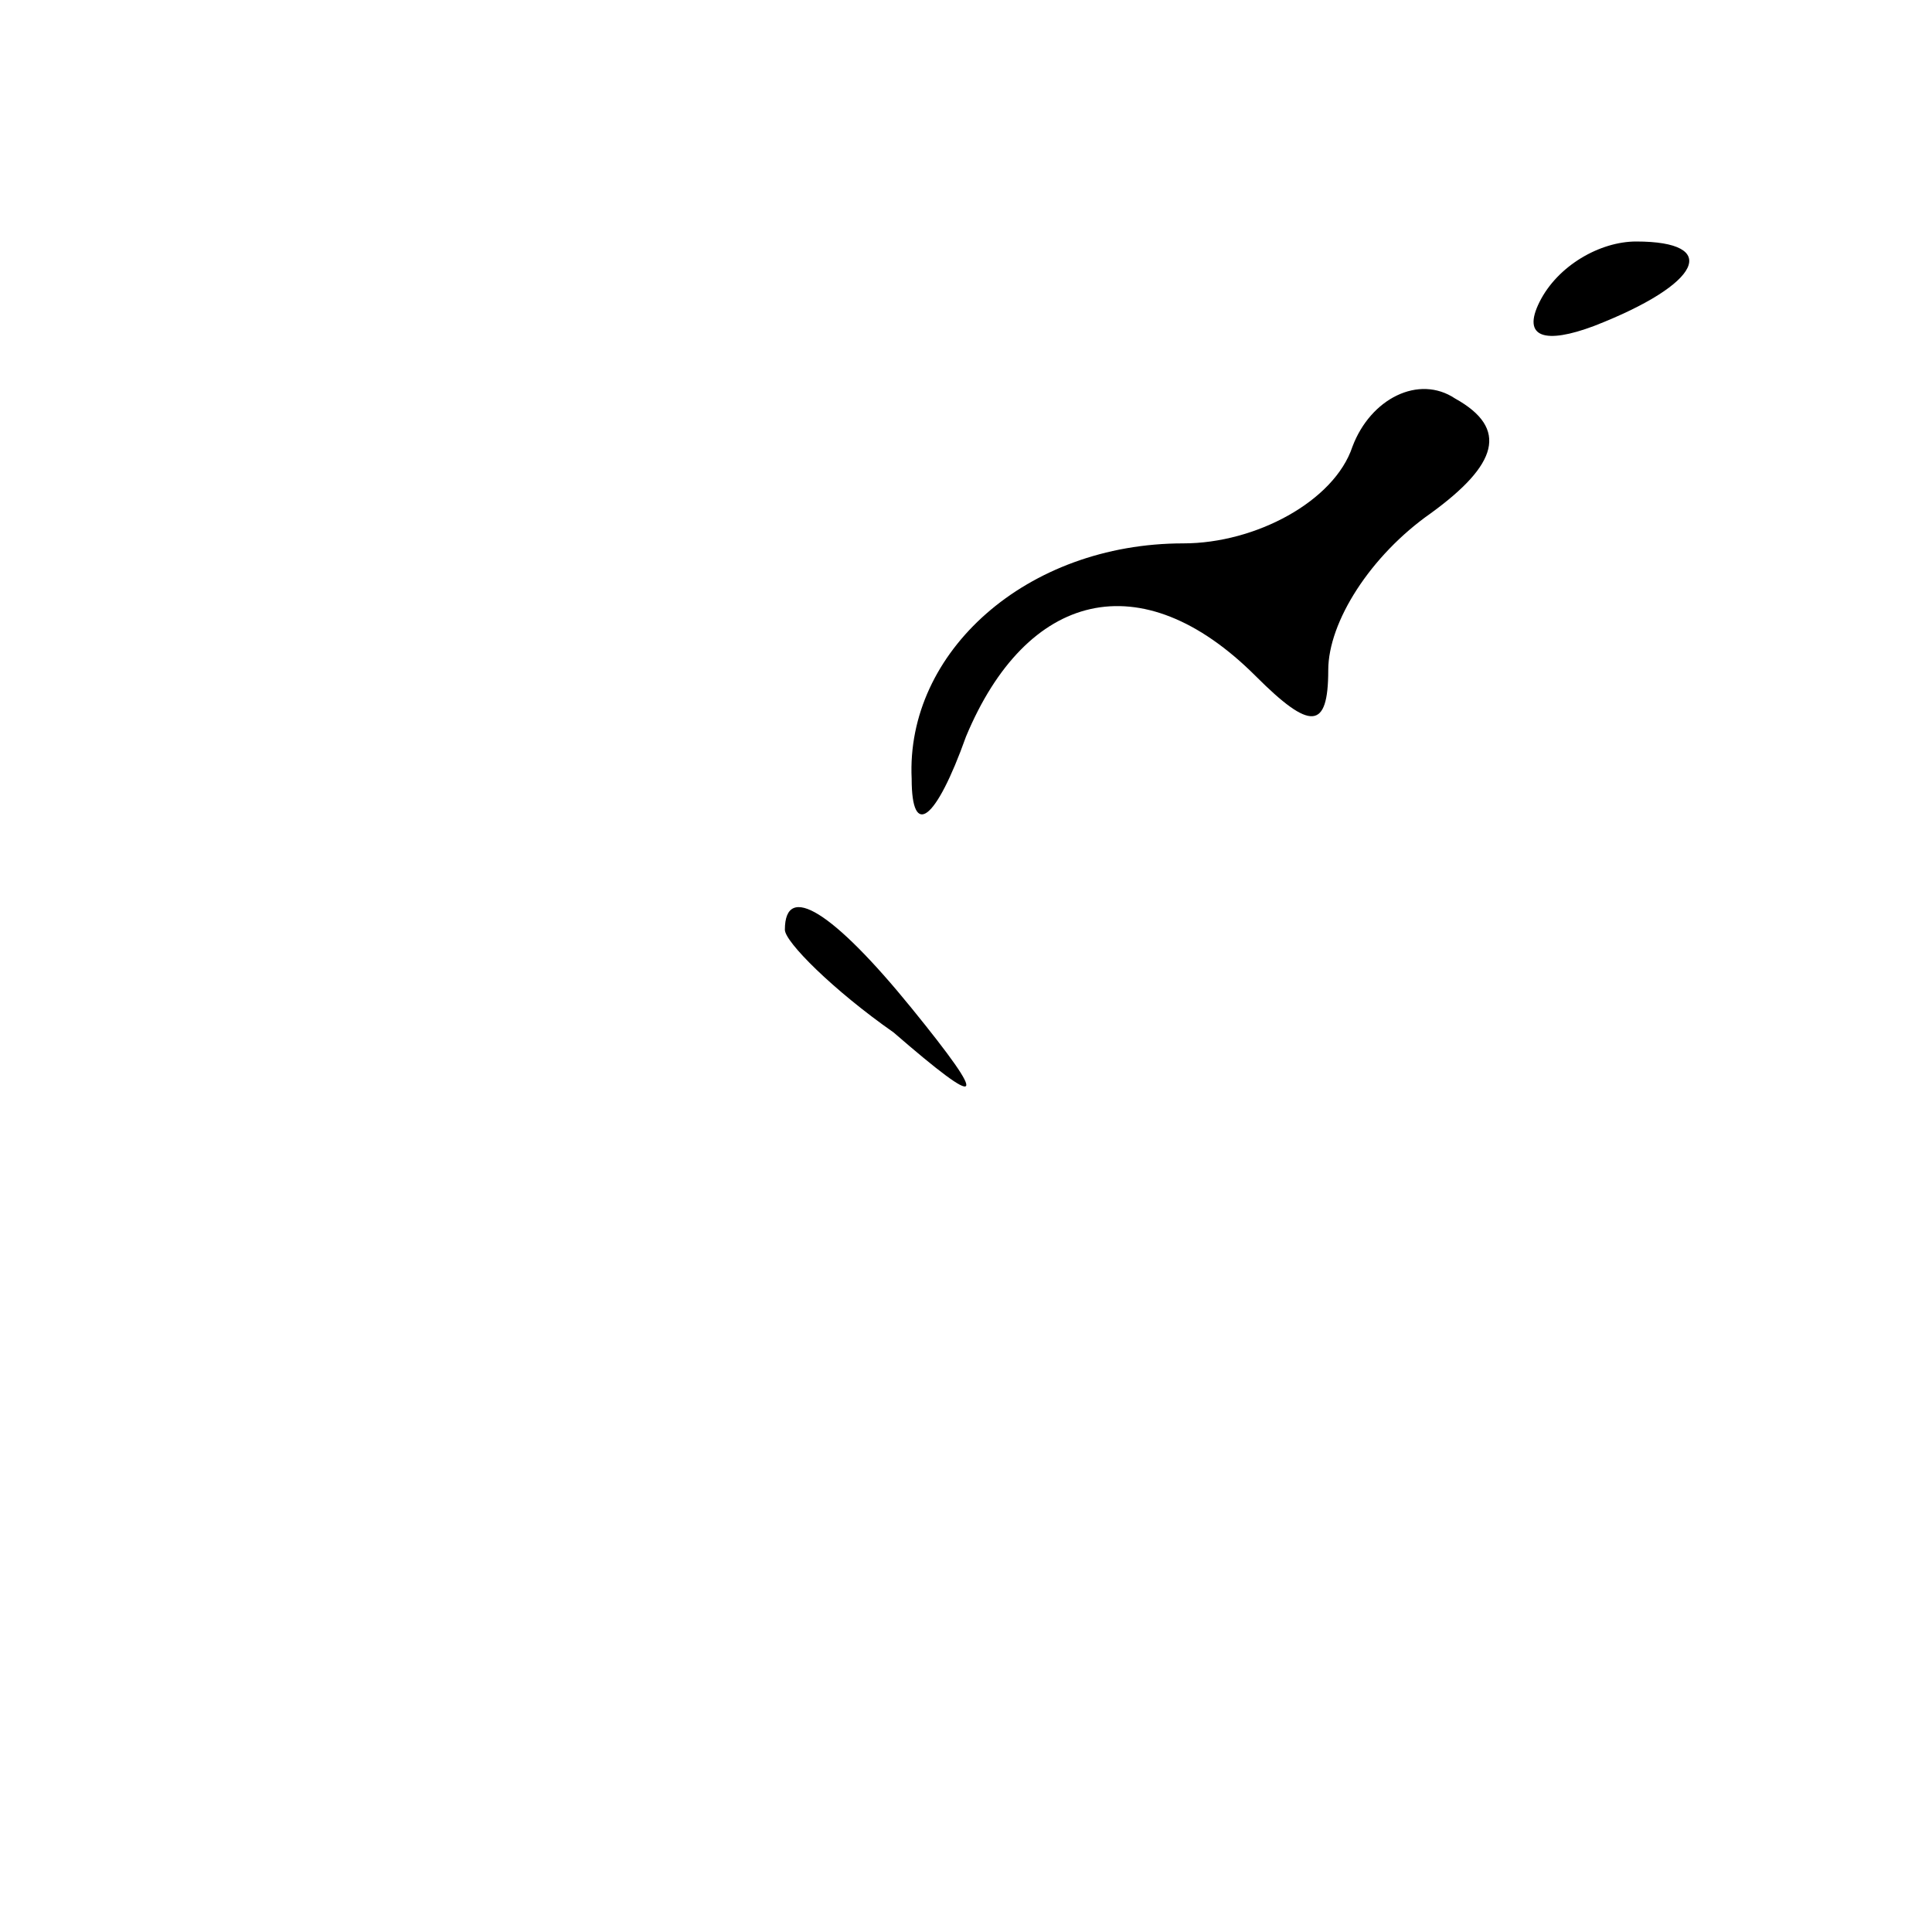 <?xml version="1.0" standalone="no"?>
<!DOCTYPE svg PUBLIC "-//W3C//DTD SVG 20010904//EN"
 "http://www.w3.org/TR/2001/REC-SVG-20010904/DTD/svg10.dtd">
<svg version="1.0" xmlns="http://www.w3.org/2000/svg"
 width="32pt" height="32pt" viewBox="0 0 32 32"
 preserveAspectRatio="xMidYMid meet">
<g transform="translate(0,32) scale(0.1,-0.1)"
fill="#000000" stroke="none">
<path fill="#000000" stroke="none" d="M255 270 c-3 -6 1 -7 9 -4 18 7 21 14
7 14 -6 0 -13 -4 -16 -10z"/>
<path fill="#000000" stroke="none" d="M224 246 c-3 -9 -16 -16 -28 -16 -26 0
-46 -18 -45 -39 0 -10 4 -7 9 7 10 24 29 29 48 10 9 -9 12 -9 12 1 0 8 7 19
17 26 11 8 13 14 4 19 -6 4 -14 0 -17 -8z"/>
<path fill="#000000" stroke="none" d="M130 166 c0 -2 8 -10 18 -17 15 -13 16
-12 3 4 -13 16 -21 21 -21 13z"/>
</g>
</svg>
